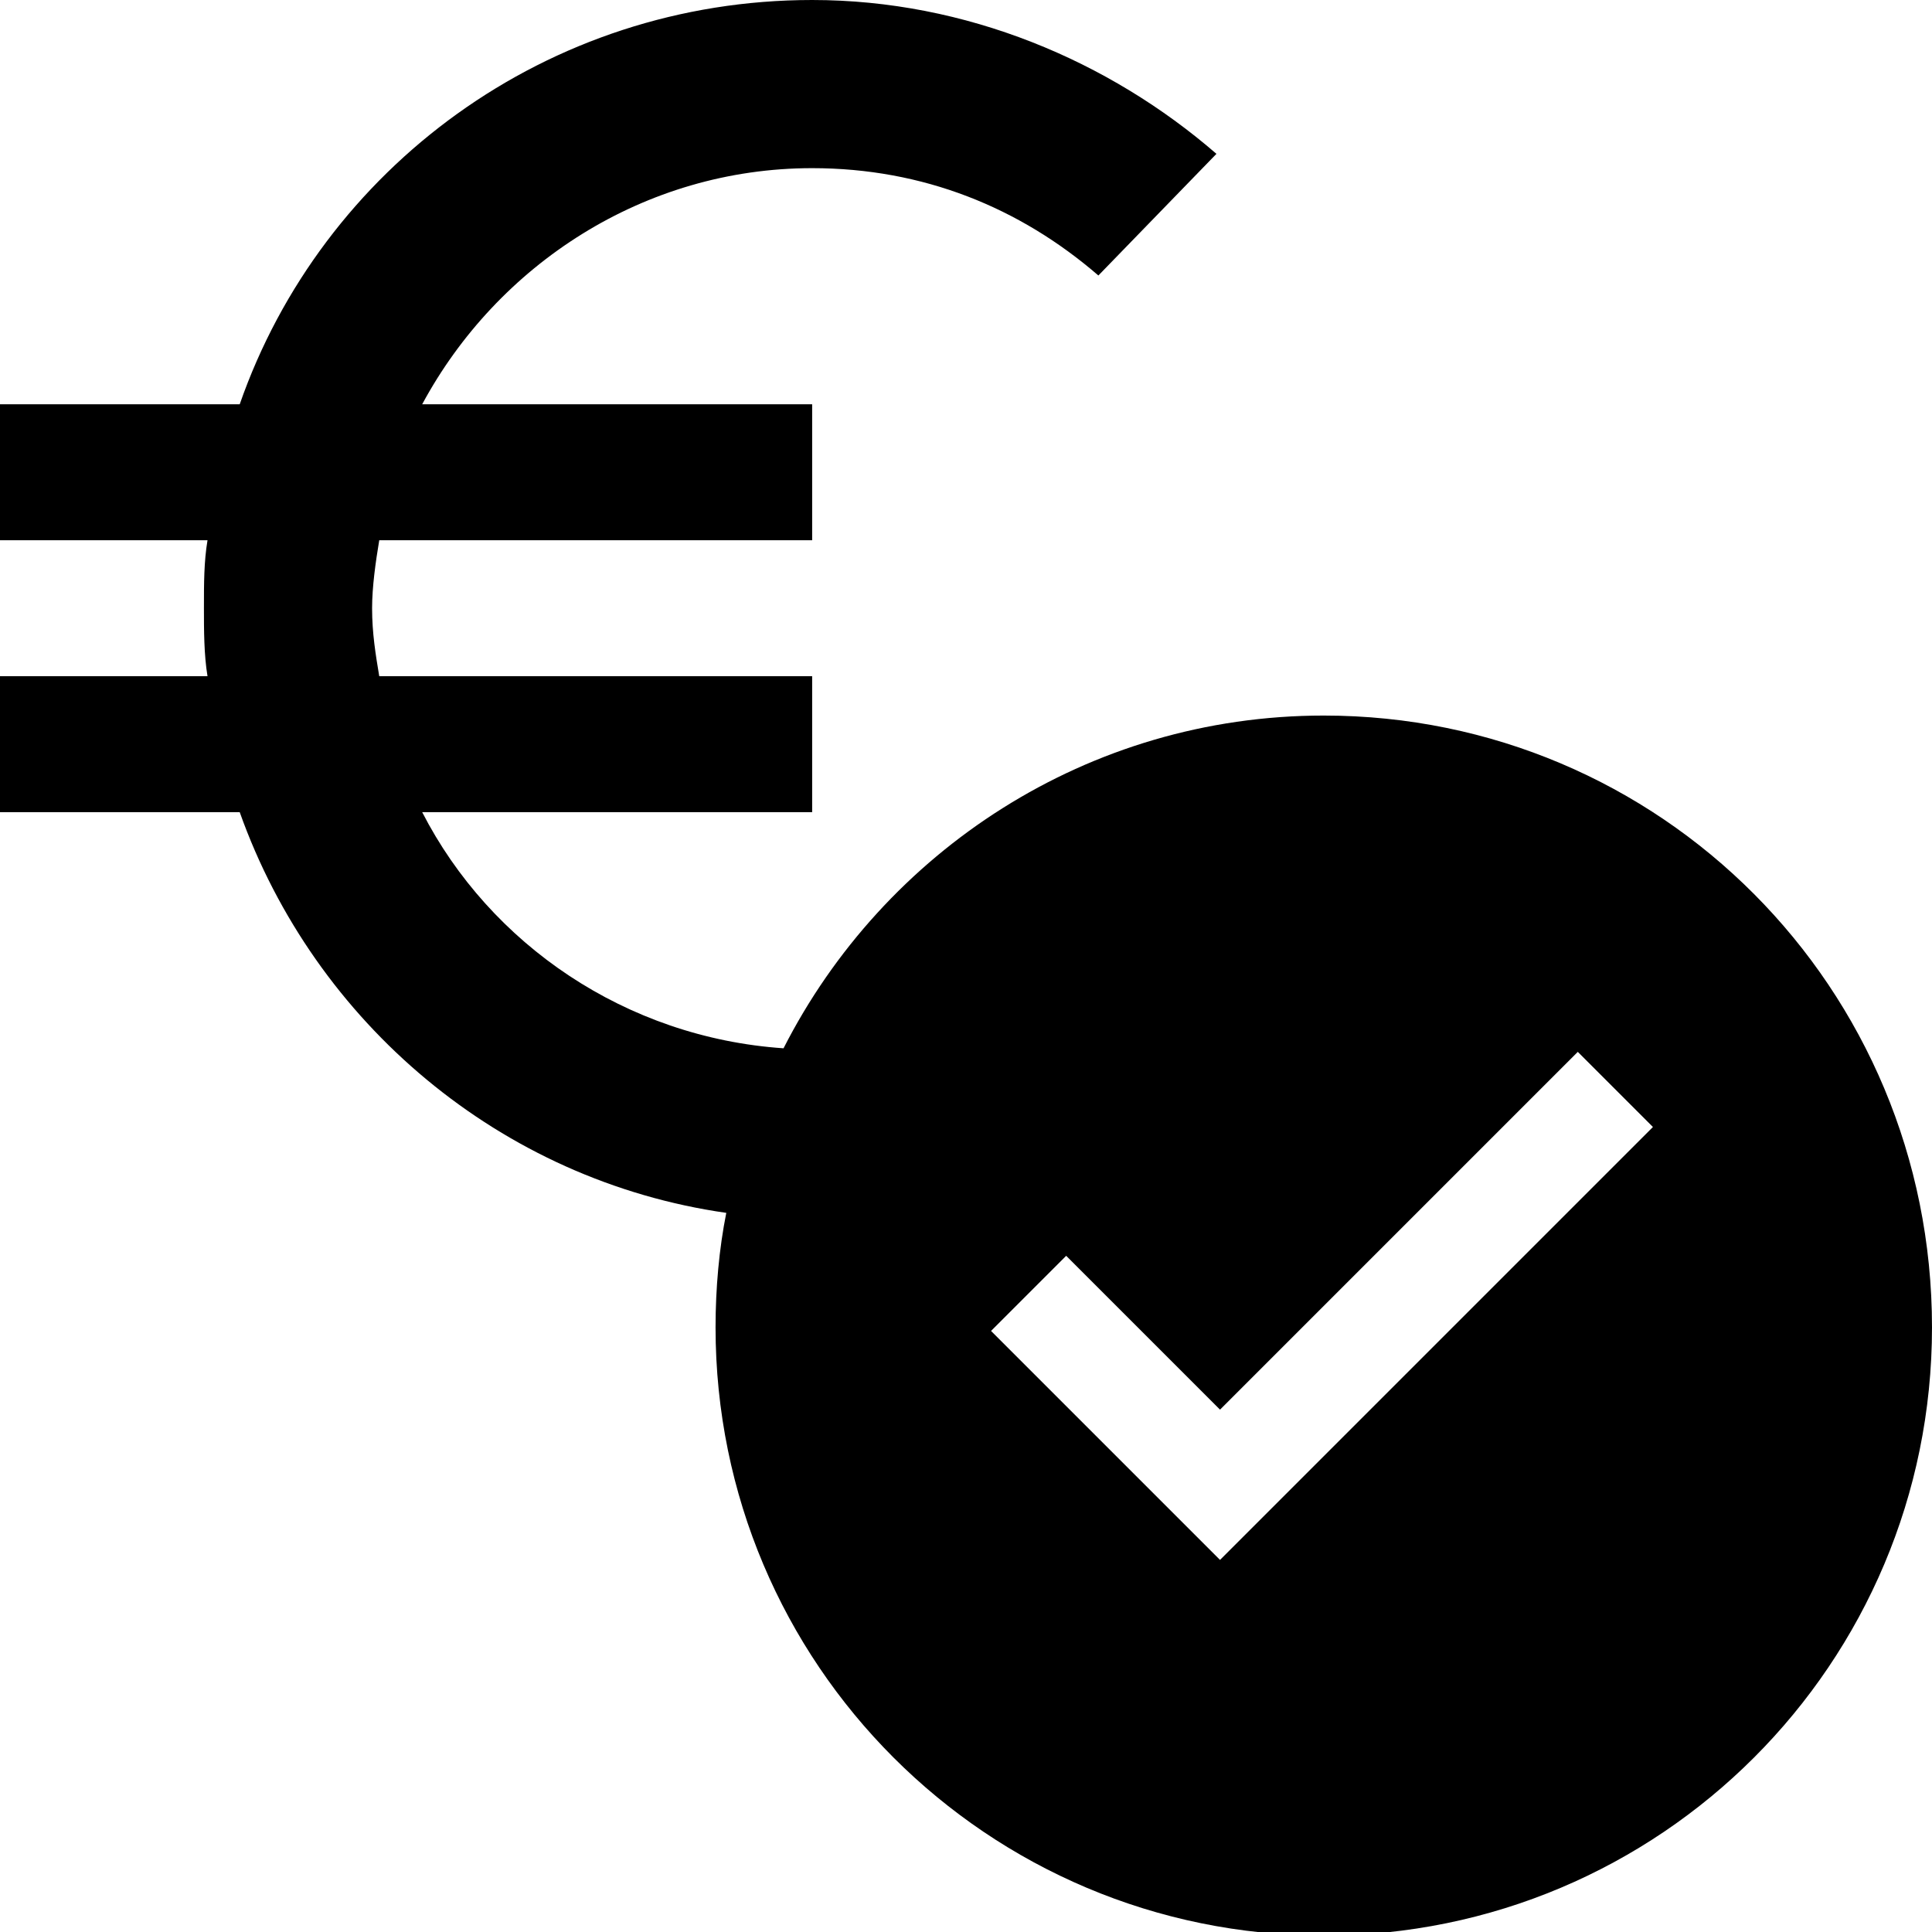 <?xml version="1.0" encoding="utf-8"?>
<!-- Generator: Adobe Illustrator 25.0.1, SVG Export Plug-In . SVG Version: 6.00 Build 0)  -->
<svg version="1.1" id="Layer_1" xmlns="http://www.w3.org/2000/svg" xmlns:xlink="http://www.w3.org/1999/xlink" x="0px" y="0px"
	 viewBox="0 0 54 54" style="enable-background:new 0 0 54 54;" xml:space="preserve">
<style type="text/css">
	.st0{fill:#FF5555;}
	.st1{fill:#EF8484;}
	.st2{fill:#50CCC0;}
	.st3{fill:#9164FF;}
	.st4{fill:#F2F2F2;stroke:#190AFF;stroke-width:2;stroke-linecap:round;stroke-linejoin:round;stroke-miterlimit:10;}
	.st5{fill:none;stroke:#CCCCCC;stroke-miterlimit:10;}
	.st6{fill:#FFFFFF;}
	.st7{fill:none;stroke:#000000;stroke-width:5.357;stroke-linecap:round;stroke-miterlimit:10;}
	.st8{fill:none;stroke:#000000;stroke-width:6;stroke-miterlimit:10;}
	.st9{fill:none;}
	.st10{fill:none;stroke:#000000;stroke-width:4.049;stroke-miterlimit:10;}
	.st11{fill:none;stroke:#000000;stroke-width:4.049;stroke-linecap:round;stroke-miterlimit:10;}
	.st12{fill:none;stroke:#000000;stroke-width:4.049;stroke-linecap:round;stroke-linejoin:round;stroke-miterlimit:10;}
	.st13{fill:none;stroke:#000000;stroke-width:5;stroke-miterlimit:10;}
	.st14{fill:none;stroke:#000000;stroke-width:6;stroke-linecap:round;stroke-miterlimit:10;}
	.st15{fill:url(#Ellipse_136_1_);}
	.st16{fill:none;stroke:#000000;stroke-width:4.212;stroke-miterlimit:10;}
	.st17{fill:none;stroke:#000000;stroke-width:4.212;stroke-linecap:round;stroke-linejoin:round;stroke-miterlimit:10;}
	.st18{fill:url(#SVGID_1_);}
	.st19{fill:url(#SVGID_2_);}
	.st20{fill:url(#SVGID_3_);}
	.st21{fill:url(#SVGID_4_);}
	.st22{fill:url(#SVGID_5_);}
	.st23{fill:url(#SVGID_6_);}
	.st24{fill:url(#SVGID_7_);}
	.st25{fill:#333333;}
	.st26{fill:url(#SVGID_8_);}
	.st27{fill:url(#SVGID_9_);}
	.st28{fill:url(#SVGID_10_);}
	.st29{fill:url(#SVGID_11_);}
	.st30{fill:url(#SVGID_12_);}
	.st31{fill:#FFFFFF;stroke:#000000;stroke-width:2;stroke-linecap:round;stroke-linejoin:round;stroke-miterlimit:10;}
	.st32{fill:none;stroke:#000000;stroke-width:2;stroke-linecap:round;stroke-linejoin:round;stroke-miterlimit:10;}
	.st33{fill:none;stroke:#000000;stroke-width:2;stroke-miterlimit:10;}
	.st34{fill:none;stroke:#000000;stroke-width:2;stroke-linecap:round;stroke-miterlimit:10;}
	.st35{fill:none;stroke:#000000;stroke-width:3;stroke-linecap:round;stroke-miterlimit:10;}
	.st36{fill:none;stroke:#000000;stroke-width:3;stroke-miterlimit:10;}
	.st37{fill:none;stroke:#000000;stroke-width:3;stroke-linejoin:round;stroke-miterlimit:10;}
	.st38{fill:none;stroke:#000000;stroke-width:3;stroke-linecap:round;stroke-linejoin:round;stroke-miterlimit:10;}
	.st39{fill:none;stroke:#000000;stroke-width:1.823;stroke-linecap:round;stroke-miterlimit:10;}
	.st40{fill:#9E6C6C;}
	.st41{fill:none;stroke:#F29191;stroke-width:2;stroke-linecap:round;stroke-linejoin:round;stroke-miterlimit:10;}
	.st42{fill:none;stroke:#F2A0A0;stroke-width:2;stroke-miterlimit:10;}
	.st43{fill:#F2A0A0;}
	.st44{fill:none;stroke:#F2A0A0;stroke-width:2;stroke-linecap:round;stroke-miterlimit:10;}
	.st45{fill:url(#SVGID_13_);}
	.st46{fill:url(#SVGID_14_);}
	.st47{fill:url(#SVGID_15_);}
	.st48{fill:url(#SVGID_16_);}
	.st49{fill:url(#SVGID_17_);}
	.st50{fill:url(#SVGID_18_);}
	.st51{fill:url(#SVGID_19_);}
	.st52{fill:url(#SVGID_20_);}
	.st53{fill:url(#SVGID_21_);}
	.st54{fill:url(#SVGID_22_);}
	.st55{fill:url(#SVGID_23_);}
	.st56{fill:url(#SVGID_24_);}
	.st57{fill:url(#SVGID_25_);}
	.st58{fill:url(#SVGID_26_);}
	.st59{fill:url(#SVGID_27_);}
	.st60{fill:url(#SVGID_28_);}
	.st61{fill:url(#SVGID_29_);}
	.st62{fill:url(#SVGID_30_);}
	.st63{fill:url(#SVGID_31_);}
	.st64{fill:url(#SVGID_32_);}
	.st65{fill:url(#SVGID_33_);}
	.st66{fill:url(#SVGID_34_);}
	.st67{fill:url(#SVGID_35_);}
	.st68{fill:url(#SVGID_36_);}
	.st69{fill:url(#SVGID_37_);}
	.st70{fill:url(#SVGID_38_);}
	.st71{fill:url(#SVGID_39_);}
	.st72{fill:url(#SVGID_40_);}
	.st73{fill:none;stroke:#000000;stroke-miterlimit:10;}
	.st74{fill:none;stroke:#000000;stroke-linecap:round;stroke-miterlimit:10;}
	.st75{fill:none;stroke:#000000;stroke-width:4;stroke-miterlimit:10;}
	.st76{fill:none;stroke:#000000;stroke-width:4;stroke-linecap:round;stroke-miterlimit:10;}
	.st77{fill:url(#SVGID_41_);}
	.st78{fill:url(#SVGID_42_);}
	.st79{fill:url(#SVGID_43_);}
	.st80{fill:url(#SVGID_44_);}
	.st81{fill:url(#SVGID_45_);}
	.st82{fill:url(#SVGID_46_);}
	.st83{fill:url(#SVGID_47_);}
	.st84{fill:url(#SVGID_48_);}
	.st85{fill:url(#SVGID_49_);}
	.st86{fill:url(#SVGID_50_);}
	.st87{fill:url(#SVGID_51_);}
	.st88{fill:url(#SVGID_52_);}
	.st89{fill:url(#SVGID_53_);}
	.st90{fill:none;stroke:#000000;stroke-width:4;stroke-linecap:round;stroke-linejoin:round;stroke-miterlimit:10;}
	.st91{fill:url(#SVGID_54_);}
	.st92{fill:url(#SVGID_55_);}
	.st93{fill:url(#SVGID_56_);}
	.st94{fill:url(#SVGID_57_);}
	.st95{fill:url(#SVGID_58_);}
	.st96{fill:url(#SVGID_59_);}
	.st97{fill:url(#SVGID_60_);}
	.st98{fill:url(#SVGID_61_);}
	.st99{fill:url(#SVGID_62_);}
	.st100{fill:url(#SVGID_63_);}
	.st101{fill:url(#SVGID_64_);}
	.st102{fill:url(#SVGID_65_);}
	.st103{fill:url(#SVGID_66_);}
	.st104{fill:none;stroke:#000000;stroke-linecap:round;stroke-linejoin:round;stroke-miterlimit:10;}
	.st105{fill:url(#SVGID_67_);}
	.st106{fill:url(#SVGID_68_);}
	.st107{fill:url(#SVGID_69_);}
	.st108{fill:url(#SVGID_70_);}
	.st109{fill:url(#SVGID_71_);}
	.st110{fill:url(#SVGID_72_);}
	.st111{fill:url(#SVGID_73_);}
	.st112{fill:url(#SVGID_74_);}
	.st113{fill:url(#SVGID_75_);}
	.st114{fill:url(#SVGID_76_);}
	.st115{fill:url(#SVGID_77_);}
	.st116{fill:url(#SVGID_78_);}
	.st117{fill:url(#SVGID_79_);}
	.st118{fill:url(#SVGID_80_);}
	.st119{fill:url(#SVGID_81_);}
	.st120{fill:url(#SVGID_82_);}
	.st121{fill:url(#SVGID_83_);}
	.st122{fill:url(#SVGID_84_);}
	.st123{fill:url(#SVGID_85_);}
	.st124{fill:url(#SVGID_86_);}
	.st125{fill:url(#SVGID_87_);}
	.st126{fill:url(#SVGID_88_);}
	.st127{fill:url(#SVGID_89_);}
	.st128{fill:#D13F3F;}
	.st129{fill:none;stroke:#000000;stroke-width:1.5;stroke-miterlimit:10;}
	.st130{fill:#6AB900;}
	.st131{fill:none;stroke:#000000;stroke-width:1.5;stroke-linecap:round;stroke-miterlimit:10;}
	.st132{fill:#C66F6F;}
	.st133{fill:url(#SVGID_90_);}
	.st134{fill:url(#SVGID_91_);}
	.st135{fill:url(#SVGID_92_);}
	.st136{fill:url(#SVGID_93_);}
	.st137{fill:url(#SVGID_94_);}
	.st138{fill:url(#SVGID_95_);}
	.st139{fill:url(#SVGID_96_);}
	.st140{fill:url(#SVGID_97_);}
	.st141{fill:url(#SVGID_98_);}
	.st142{fill:url(#SVGID_99_);}
	.st143{fill:url(#SVGID_100_);}
	.st144{fill:url(#SVGID_101_);}
	.st145{fill:url(#SVGID_102_);}
	.st146{fill:url(#SVGID_103_);}
	.st147{fill:url(#SVGID_104_);}
	.st148{fill:url(#SVGID_105_);}
	.st149{fill:url(#SVGID_106_);}
	.st150{fill:url(#SVGID_107_);}
	.st151{fill:url(#SVGID_108_);}
	.st152{fill:url(#SVGID_109_);}
	.st153{fill:url(#SVGID_110_);}
	.st154{fill:url(#SVGID_111_);}
	.st155{fill:url(#SVGID_112_);}
	.st156{fill:url(#SVGID_113_);}
	.st157{fill:url(#SVGID_114_);}
	.st158{fill:url(#SVGID_115_);}
	.st159{fill:url(#SVGID_116_);}
	.st160{fill:url(#SVGID_117_);}
	.st161{fill:url(#SVGID_118_);}
	.st162{fill:url(#SVGID_119_);}
	.st163{fill:none;stroke:#FFBBBB;stroke-width:0.25;stroke-miterlimit:10;}
	.st164{fill:none;stroke:#000000;stroke-width:4;stroke-linejoin:round;stroke-miterlimit:10;}
	.st165{fill:none;stroke:#FFFFFF;stroke-width:4;stroke-miterlimit:10;}
	.st166{fill:none;stroke:#55F4F0;stroke-width:4;stroke-linecap:round;stroke-miterlimit:10;}
	.st167{fill:none;stroke:#FFFFFF;stroke-width:4;stroke-linecap:round;stroke-miterlimit:10;}
	.st168{fill:none;stroke:#FFFFFF;stroke-width:4;stroke-linejoin:round;stroke-miterlimit:10;}
	.st169{fill:none;stroke:#FFFFFF;stroke-width:4;stroke-linecap:round;stroke-linejoin:round;stroke-miterlimit:10;}
	.st170{fill:none;stroke:#55F4F0;stroke-width:4;stroke-linecap:round;stroke-linejoin:round;stroke-miterlimit:10;}
	.st171{fill:#9B3737;}
	.st172{fill:url(#SVGID_120_);}
	.st173{fill:url(#SVGID_121_);}
	.st174{fill:url(#SVGID_122_);}
	.st175{fill:url(#SVGID_123_);}
	.st176{fill:url(#SVGID_124_);}
	.st177{fill:url(#SVGID_125_);}
	.st178{fill:url(#SVGID_126_);}
	.st179{fill:url(#SVGID_127_);}
	.st180{fill:url(#SVGID_128_);}
	.st181{fill:url(#SVGID_129_);}
	.st182{fill:url(#SVGID_130_);}
	.st183{fill:url(#SVGID_131_);}
	.st184{fill:url(#SVGID_132_);}
	.st185{fill:url(#SVGID_133_);}
	.st186{fill:url(#SVGID_134_);}
	.st187{fill:url(#SVGID_135_);}
	.st188{fill:url(#SVGID_136_);}
	.st189{fill:none;stroke:#D36E6E;stroke-width:4;stroke-linecap:round;stroke-linejoin:round;stroke-miterlimit:10;}
	.st190{fill:url(#SVGID_137_);}
	.st191{fill:url(#SVGID_138_);}
	.st192{fill:url(#SVGID_139_);}
	.st193{fill:url(#SVGID_140_);}
	.st194{fill:url(#SVGID_141_);}
	.st195{fill:url(#SVGID_142_);}
	.st196{fill:#F46464;}
	.st197{fill:none;stroke:#F46464;stroke-width:4;stroke-linecap:round;stroke-linejoin:round;stroke-miterlimit:10;}
	.st198{fill:url(#SVGID_143_);}
	.st199{fill:url(#SVGID_144_);}
	.st200{fill:url(#SVGID_145_);}
	.st201{fill:url(#SVGID_146_);}
	.st202{fill:url(#SVGID_147_);}
	.st203{fill:url(#SVGID_148_);}
	.st204{fill:url(#SVGID_149_);}
	.st205{fill:url(#SVGID_150_);}
	.st206{fill:url(#SVGID_151_);}
	.st207{fill:url(#SVGID_152_);}
	.st208{fill:url(#SVGID_153_);}
	.st209{fill:url(#SVGID_154_);}
	.st210{fill:url(#SVGID_155_);}
	.st211{fill:none;stroke:#F46464;stroke-linecap:round;stroke-linejoin:round;stroke-miterlimit:10;}
	.st212{fill:url(#SVGID_156_);}
	.st213{fill:url(#SVGID_157_);}
	.st214{fill:url(#SVGID_158_);}
	.st215{fill:url(#SVGID_159_);}
	.st216{fill:url(#SVGID_160_);}
	.st217{fill:url(#SVGID_161_);}
	.st218{fill:url(#SVGID_162_);}
	.st219{fill:url(#SVGID_163_);}
	.st220{fill:url(#SVGID_164_);}
	.st221{fill:url(#SVGID_165_);}
	.st222{fill:url(#SVGID_166_);}
	.st223{fill:url(#SVGID_167_);}
	.st224{fill:url(#SVGID_168_);}
	.st225{fill:url(#SVGID_169_);}
	.st226{fill:url(#SVGID_170_);}
	.st227{fill:url(#SVGID_171_);}
	.st228{fill:url(#SVGID_172_);}
	.st229{fill:url(#SVGID_173_);}
	.st230{fill:url(#SVGID_174_);}
	.st231{fill:url(#SVGID_175_);}
	.st232{fill:url(#SVGID_176_);}
	.st233{fill:url(#SVGID_177_);}
	.st234{fill:url(#SVGID_178_);}
	.st235{fill:url(#SVGID_179_);}
	.st236{fill:url(#SVGID_180_);}
	.st237{fill:url(#SVGID_181_);}
	.st238{fill:url(#SVGID_182_);}
	.st239{fill:url(#SVGID_183_);}
	.st240{fill:url(#SVGID_184_);}
	.st241{fill:url(#SVGID_185_);}
	.st242{fill:url(#SVGID_186_);}
	.st243{fill:url(#SVGID_187_);}
	.st244{fill:url(#SVGID_188_);}
	.st245{fill:url(#SVGID_189_);}
	.st246{fill:none;stroke:#FF6666;stroke-width:4;stroke-linecap:round;stroke-linejoin:round;stroke-miterlimit:10;}
	.st247{fill:url(#SVGID_190_);}
	.st248{fill:url(#SVGID_191_);}
	.st249{fill:url(#SVGID_192_);}
	.st250{fill:url(#SVGID_193_);}
	.st251{fill:url(#SVGID_194_);}
	.st252{fill:url(#SVGID_195_);}
	.st253{fill:#020202;}
	.st254{fill:none;stroke:#190AFF;stroke-width:4;stroke-linecap:round;stroke-miterlimit:10;}
	.st255{fill:none;stroke:#190AFF;stroke-width:4;stroke-miterlimit:10;}
	.st256{fill:#190AFF;}
	.st257{fill:none;stroke:#358F8B;stroke-width:4;stroke-linecap:round;stroke-miterlimit:10;}
	.st258{fill:#75E0DD;}
	.st259{fill:#C5E274;}
	.st260{fill:#F2F2F2;stroke:#190AFF;stroke-width:2;stroke-linecap:round;stroke-miterlimit:10;}
	.st261{fill:none;stroke:#190AFF;stroke-width:2;stroke-linecap:round;stroke-miterlimit:10;}
	.st262{fill:none;stroke:#190AFF;stroke-width:2;stroke-miterlimit:10;}
	.st263{fill:none;stroke:#FFFFFF;stroke-width:2;stroke-linecap:round;stroke-miterlimit:10;}
	.st264{fill:none;stroke:#358F8B;stroke-width:2;stroke-linecap:round;stroke-miterlimit:10;}
	.st265{fill:#F2F2F2;}
	.st266{fill:#358F8B;}
	.st267{fill:url(#SVGID_196_);}
	.st268{fill:url(#SVGID_197_);}
	.st269{fill:url(#SVGID_198_);}
	.st270{fill:url(#SVGID_199_);}
	.st271{fill:url(#SVGID_200_);}
	.st272{fill:url(#SVGID_201_);}
	.st273{fill:url(#SVGID_202_);}
	.st274{fill:url(#SVGID_203_);}
	.st275{fill:url(#SVGID_204_);}
	.st276{fill:url(#SVGID_205_);}
	.st277{fill:url(#SVGID_206_);}
	.st278{fill:url(#SVGID_207_);}
	.st279{fill:url(#SVGID_208_);}
	.st280{fill:url(#SVGID_209_);}
	.st281{fill:url(#SVGID_210_);}
	.st282{fill:url(#SVGID_211_);}
	.st283{fill:url(#SVGID_212_);}
	.st284{fill:url(#SVGID_213_);}
	.st285{fill:url(#SVGID_214_);}
	.st286{fill:url(#SVGID_215_);}
	.st287{fill:url(#SVGID_216_);}
	.st288{fill:url(#SVGID_217_);}
	.st289{fill:url(#SVGID_218_);}
	.st290{fill:none;stroke:#190AFF;stroke-width:4;stroke-linecap:round;stroke-linejoin:round;stroke-miterlimit:10;}
	.st291{fill:none;stroke:#190AFF;stroke-width:4;stroke-linejoin:round;stroke-miterlimit:10;}
	.st292{opacity:0.54;}
	.st293{clip-path:url(#SVGID_220_);}
	.st294{clip-path:url(#SVGID_222_);}
	.st295{clip-path:url(#SVGID_224_);}
	.st296{clip-path:url(#SVGID_226_);}
	.st297{clip-path:url(#SVGID_228_);}
	.st298{clip-path:url(#SVGID_230_);}
	.st299{clip-path:url(#SVGID_232_);}
	.st300{clip-path:url(#SVGID_234_);fill:url(#SVGID_235_);}
	.st301{clip-path:url(#SVGID_234_);fill:url(#SVGID_236_);}
	.st302{clip-path:url(#SVGID_234_);fill:none;stroke:#FFFFFF;stroke-linecap:round;stroke-miterlimit:10;}
	.st303{clip-path:url(#SVGID_234_);fill:url(#SVGID_237_);}
	.st304{clip-path:url(#SVGID_234_);fill:url(#SVGID_238_);}
	.st305{clip-path:url(#SVGID_240_);}
	.st306{fill:none;stroke:#FFFFFF;stroke-linecap:round;stroke-miterlimit:10;}
	.st307{fill:none;stroke:#FFFFFF;stroke-miterlimit:10;}
	.st308{clip-path:url(#SVGID_242_);fill:url(#SVGID_243_);}
	.st309{clip-path:url(#SVGID_242_);fill:url(#SVGID_244_);}
	.st310{clip-path:url(#SVGID_242_);fill:none;stroke:#FFFFFF;stroke-linecap:round;stroke-miterlimit:10;}
	.st311{clip-path:url(#SVGID_242_);fill:url(#SVGID_245_);}
	.st312{clip-path:url(#SVGID_242_);fill:url(#SVGID_246_);}
	.st313{clip-path:url(#SVGID_248_);}
	.st314{clip-path:url(#SVGID_250_);}
	.st315{clip-path:url(#SVGID_252_);}
	.st316{clip-path:url(#SVGID_254_);}
	.st317{clip-path:url(#SVGID_256_);}
	.st318{clip-path:url(#SVGID_258_);}
	.st319{clip-path:url(#SVGID_260_);}
	.st320{clip-path:url(#SVGID_262_);}
	.st321{fill:#4D4D4D;}
	.st322{clip-path:url(#SVGID_264_);fill:url(#SVGID_265_);}
	.st323{clip-path:url(#SVGID_264_);}
	.st324{clip-path:url(#SVGID_264_);fill:url(#SVGID_266_);}
	.st325{clip-path:url(#SVGID_264_);fill:url(#SVGID_267_);}
	.st326{clip-path:url(#SVGID_264_);fill:url(#SVGID_268_);}
	.st327{clip-path:url(#SVGID_270_);}
	.st328{fill:url(#SVGID_271_);}
	.st329{fill:url(#SVGID_272_);}
	.st330{fill:url(#SVGID_273_);}
	.st331{fill:url(#SVGID_274_);}
	.st332{clip-path:url(#SVGID_276_);fill:url(#SVGID_277_);}
	.st333{clip-path:url(#SVGID_276_);}
	.st334{clip-path:url(#SVGID_276_);fill:url(#SVGID_278_);}
	.st335{clip-path:url(#SVGID_276_);fill:url(#SVGID_279_);}
	.st336{clip-path:url(#SVGID_276_);fill:url(#SVGID_280_);}
	.st337{clip-path:url(#SVGID_282_);}
	.st338{fill:url(#SVGID_283_);}
	.st339{fill:url(#SVGID_284_);}
	.st340{fill:url(#SVGID_285_);}
	.st341{fill:url(#SVGID_286_);}
	.st342{fill:#43B5A8;}
	.st343{clip-path:url(#SVGID_288_);}
	.st344{fill:#83B31E;}
	.st345{clip-path:url(#SVGID_290_);}
	.st346{fill:none;stroke:#F2F2F2;stroke-width:2;stroke-linecap:round;stroke-miterlimit:10;}
	.st347{fill:none;stroke:#190AFF;stroke-width:2;stroke-linecap:round;stroke-linejoin:round;stroke-miterlimit:10;}
	
		.st348{opacity:0.74;fill:#F2F2F2;stroke:#190AFF;stroke-width:2;stroke-linecap:round;stroke-linejoin:round;stroke-miterlimit:10;}
	.st349{fill:#F2F2F2;stroke:#F2F2F2;stroke-width:2;stroke-linecap:round;stroke-miterlimit:10;}
	.st350{fill:none;stroke:#190AFF;stroke-width:2;stroke-linecap:round;stroke-linejoin:round;}
	.st351{fill:none;stroke:#190AFF;stroke-width:2;stroke-linecap:round;stroke-linejoin:round;stroke-dasharray:11.504,11.504;}
	.st352{fill:none;stroke:#D37676;stroke-width:3;stroke-miterlimit:10;}
	.st353{fill:#282828;}
	.st354{fill:#666565;}
	.st355{fill:none;stroke:#FFFFFF;stroke-width:3;stroke-miterlimit:10;}
	.st356{fill:none;stroke:#F4E1E1;stroke-width:3;stroke-miterlimit:10;}
	.st357{fill:#BF9797;}
	.st358{fill:none;stroke:#993C3C;stroke-width:3;stroke-miterlimit:10;}
	.st359{fill:#993C3C;}
	.st360{fill:#6B5D5D;}
	.st361{fill:#D3BABA;}
	.st362{fill:none;stroke:#B76A6A;stroke-width:3;stroke-miterlimit:10;}
	.st363{fill:none;stroke:#333333;stroke-width:3;stroke-miterlimit:10;}
	.st364{fill:none;stroke:#D36666;stroke-width:3;stroke-linejoin:round;stroke-miterlimit:10;}
	.st365{fill:#D36666;}
</style>
<g>
	<rect x="-504.8" y="-273.3" class="st5" width="884.3" height="859.9"/>
</g>
<path d="M37,20c-6.6,0-12.3,3.8-15.1,9.3c-4.4-0.3-8.2-2.9-10.1-6.6h10.9v-3.8H10.6c-0.1-0.6-0.2-1.2-0.2-1.9c0-0.6,0.1-1.3,0.2-1.9
	h12.1v-3.8H11.8c2.1-3.9,6.2-6.6,10.9-6.6c3.1,0,5.8,1.1,8,3L34,4.3C31,1.7,27,0,22.7,0C15.3,0,9,4.7,6.7,11.3H0v3.8h5.8
	c-0.1,0.6-0.1,1.2-0.1,1.9c0,0.6,0,1.3,0.1,1.9H0v3.8h6.7c2.1,5.9,7.3,10.3,13.6,11.2c-0.2,1-0.3,2.1-0.3,3.2c0,9.4,7.6,17,17,17
	c9.4,0,17-7.6,17-17C54,27.6,46.4,20,37,20z M34.1,43.6l-6.4-6.4l2.1-2.1l4.3,4.3l10-10l2.1,2.1L34.1,43.6z"/>
</svg>

